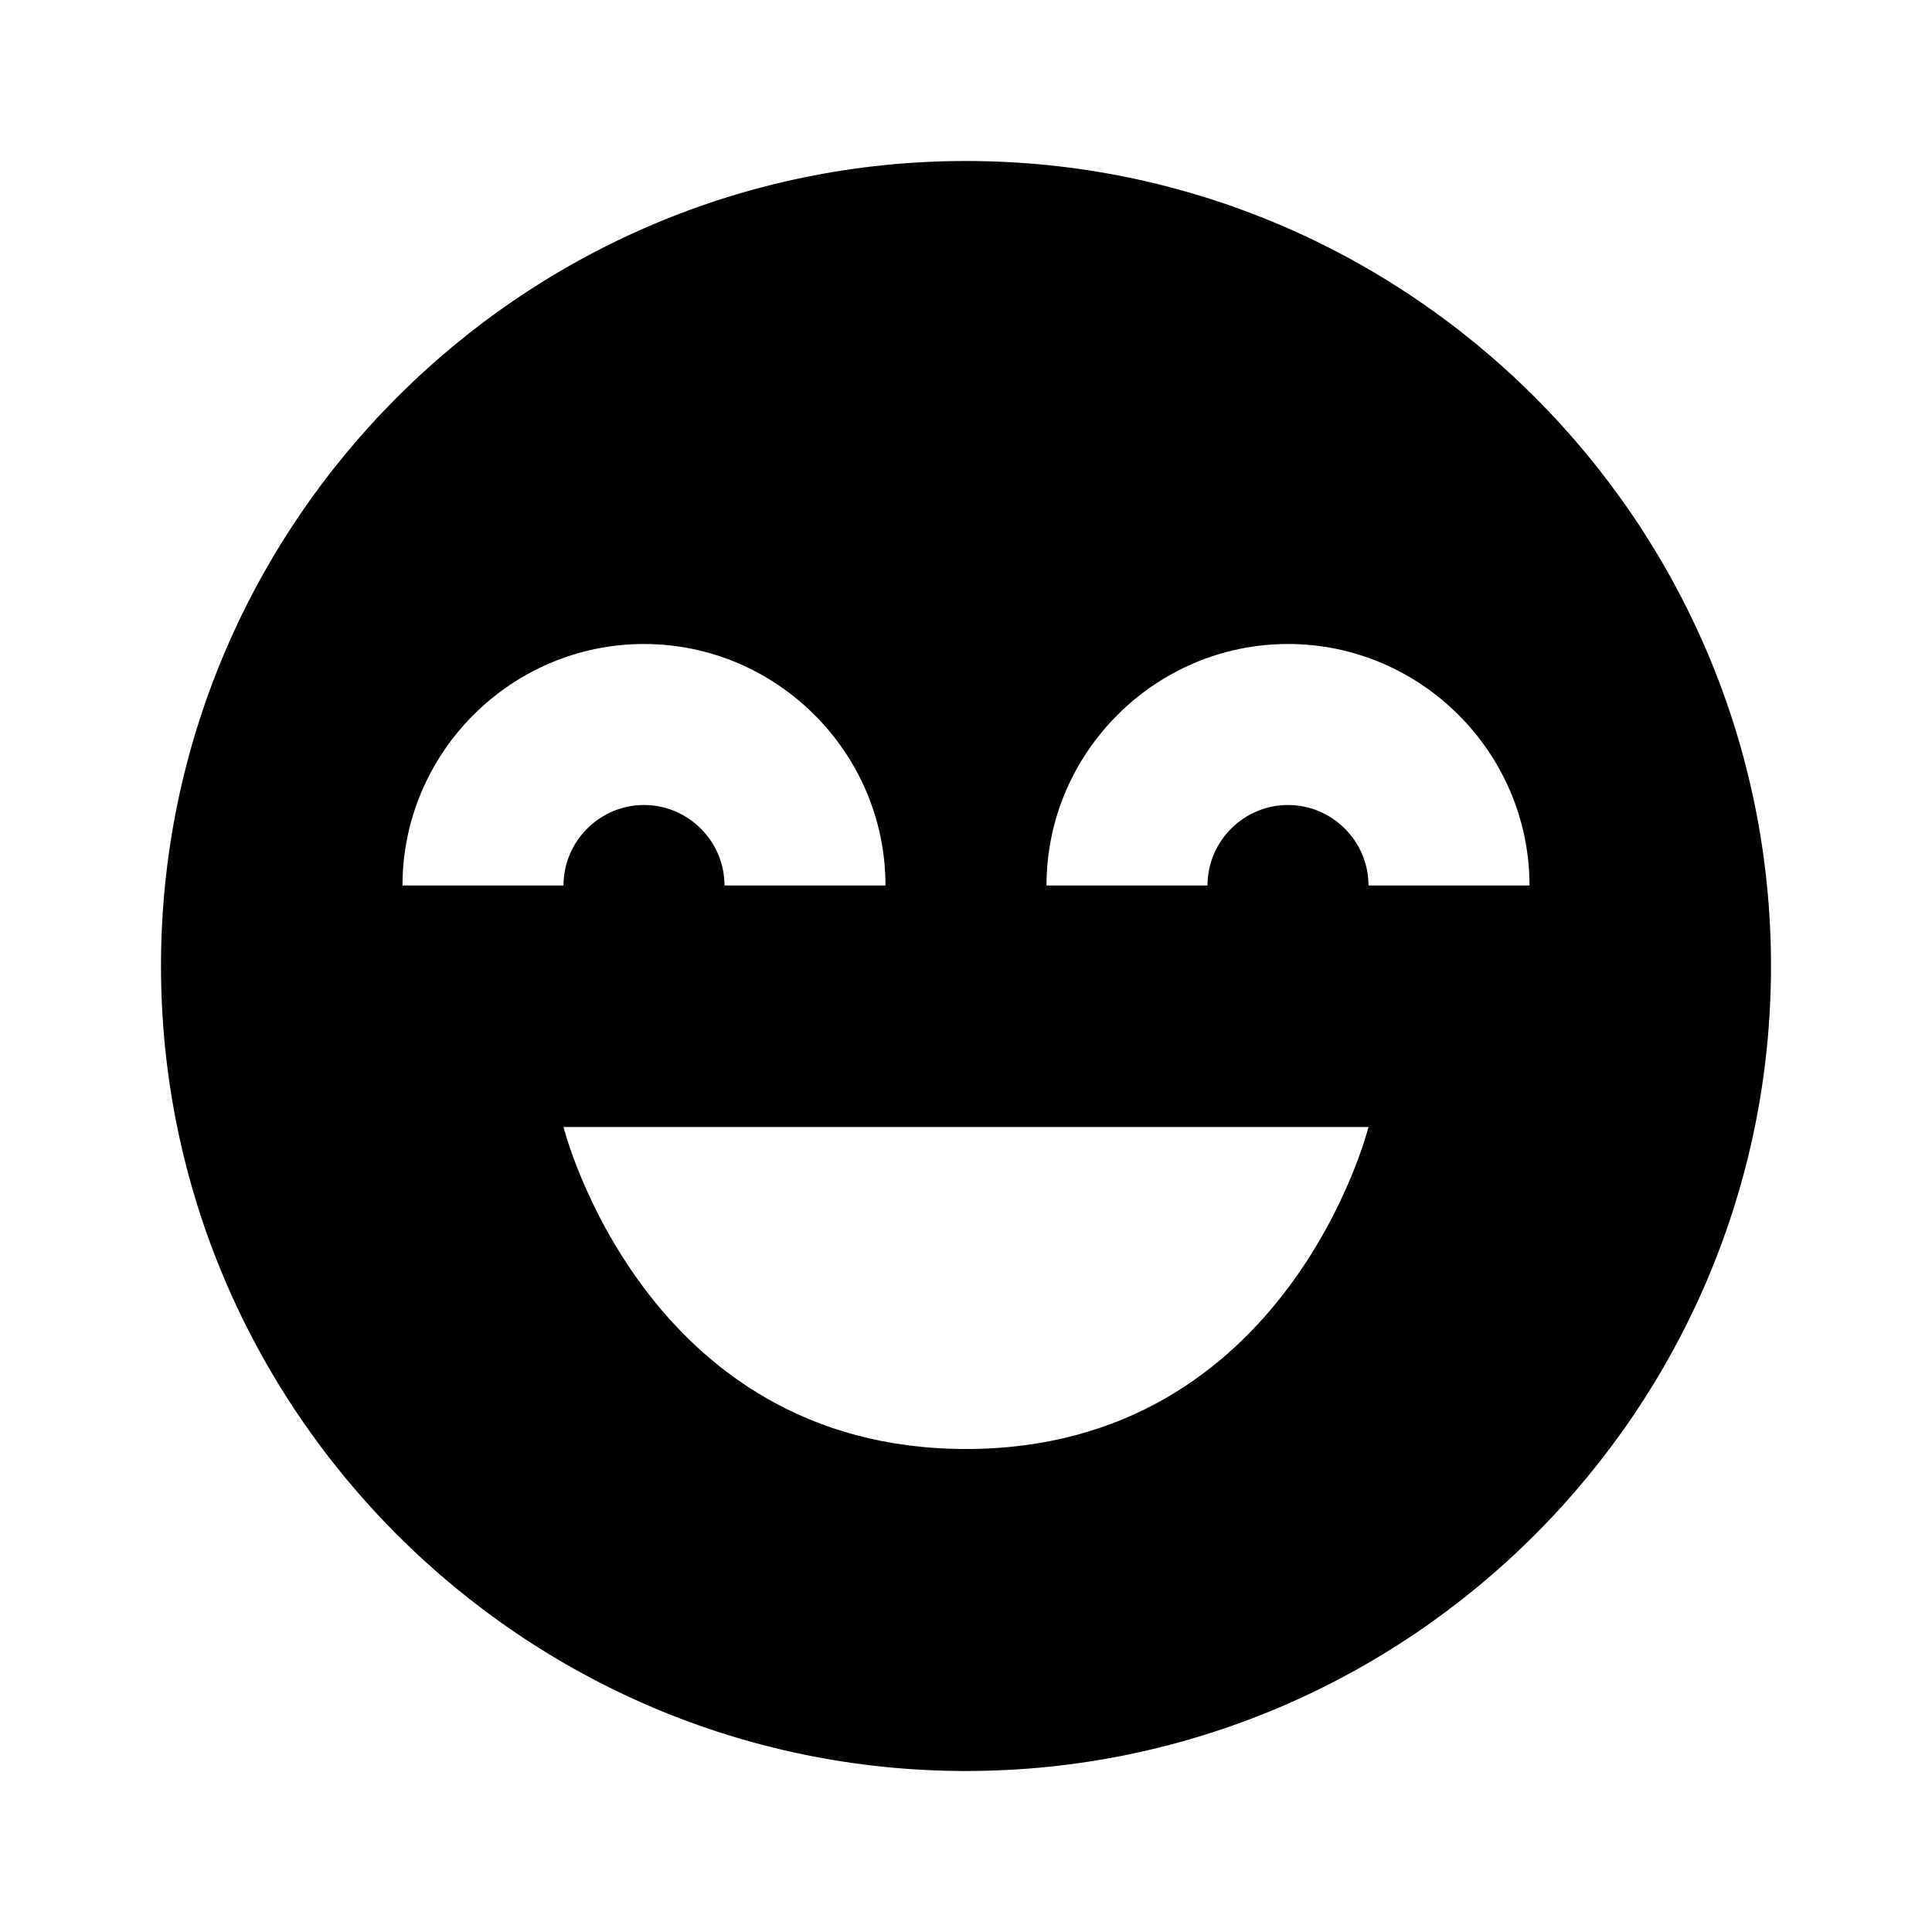 <svg xmlns="http://www.w3.org/2000/svg" width="24" height="24"><!--Boxicons v3.0 https://boxicons.com | License  https://docs.boxicons.com/free--><path d="M12 2C6.49 2 2 6.49 2 12s4.49 10 10 10 10-4.49 10-10S17.51 2 12 2M8 8c1.65 0 3 1.35 3 3H9c0-.55-.45-1-1-1s-1 .45-1 1H5c0-1.65 1.35-3 3-3m4 10c-4 0-5-4-5-4h10s-1 4-5 4m5-7c0-.55-.45-1-1-1s-1 .45-1 1h-2c0-1.65 1.35-3 3-3s3 1.35 3 3z"/></svg>